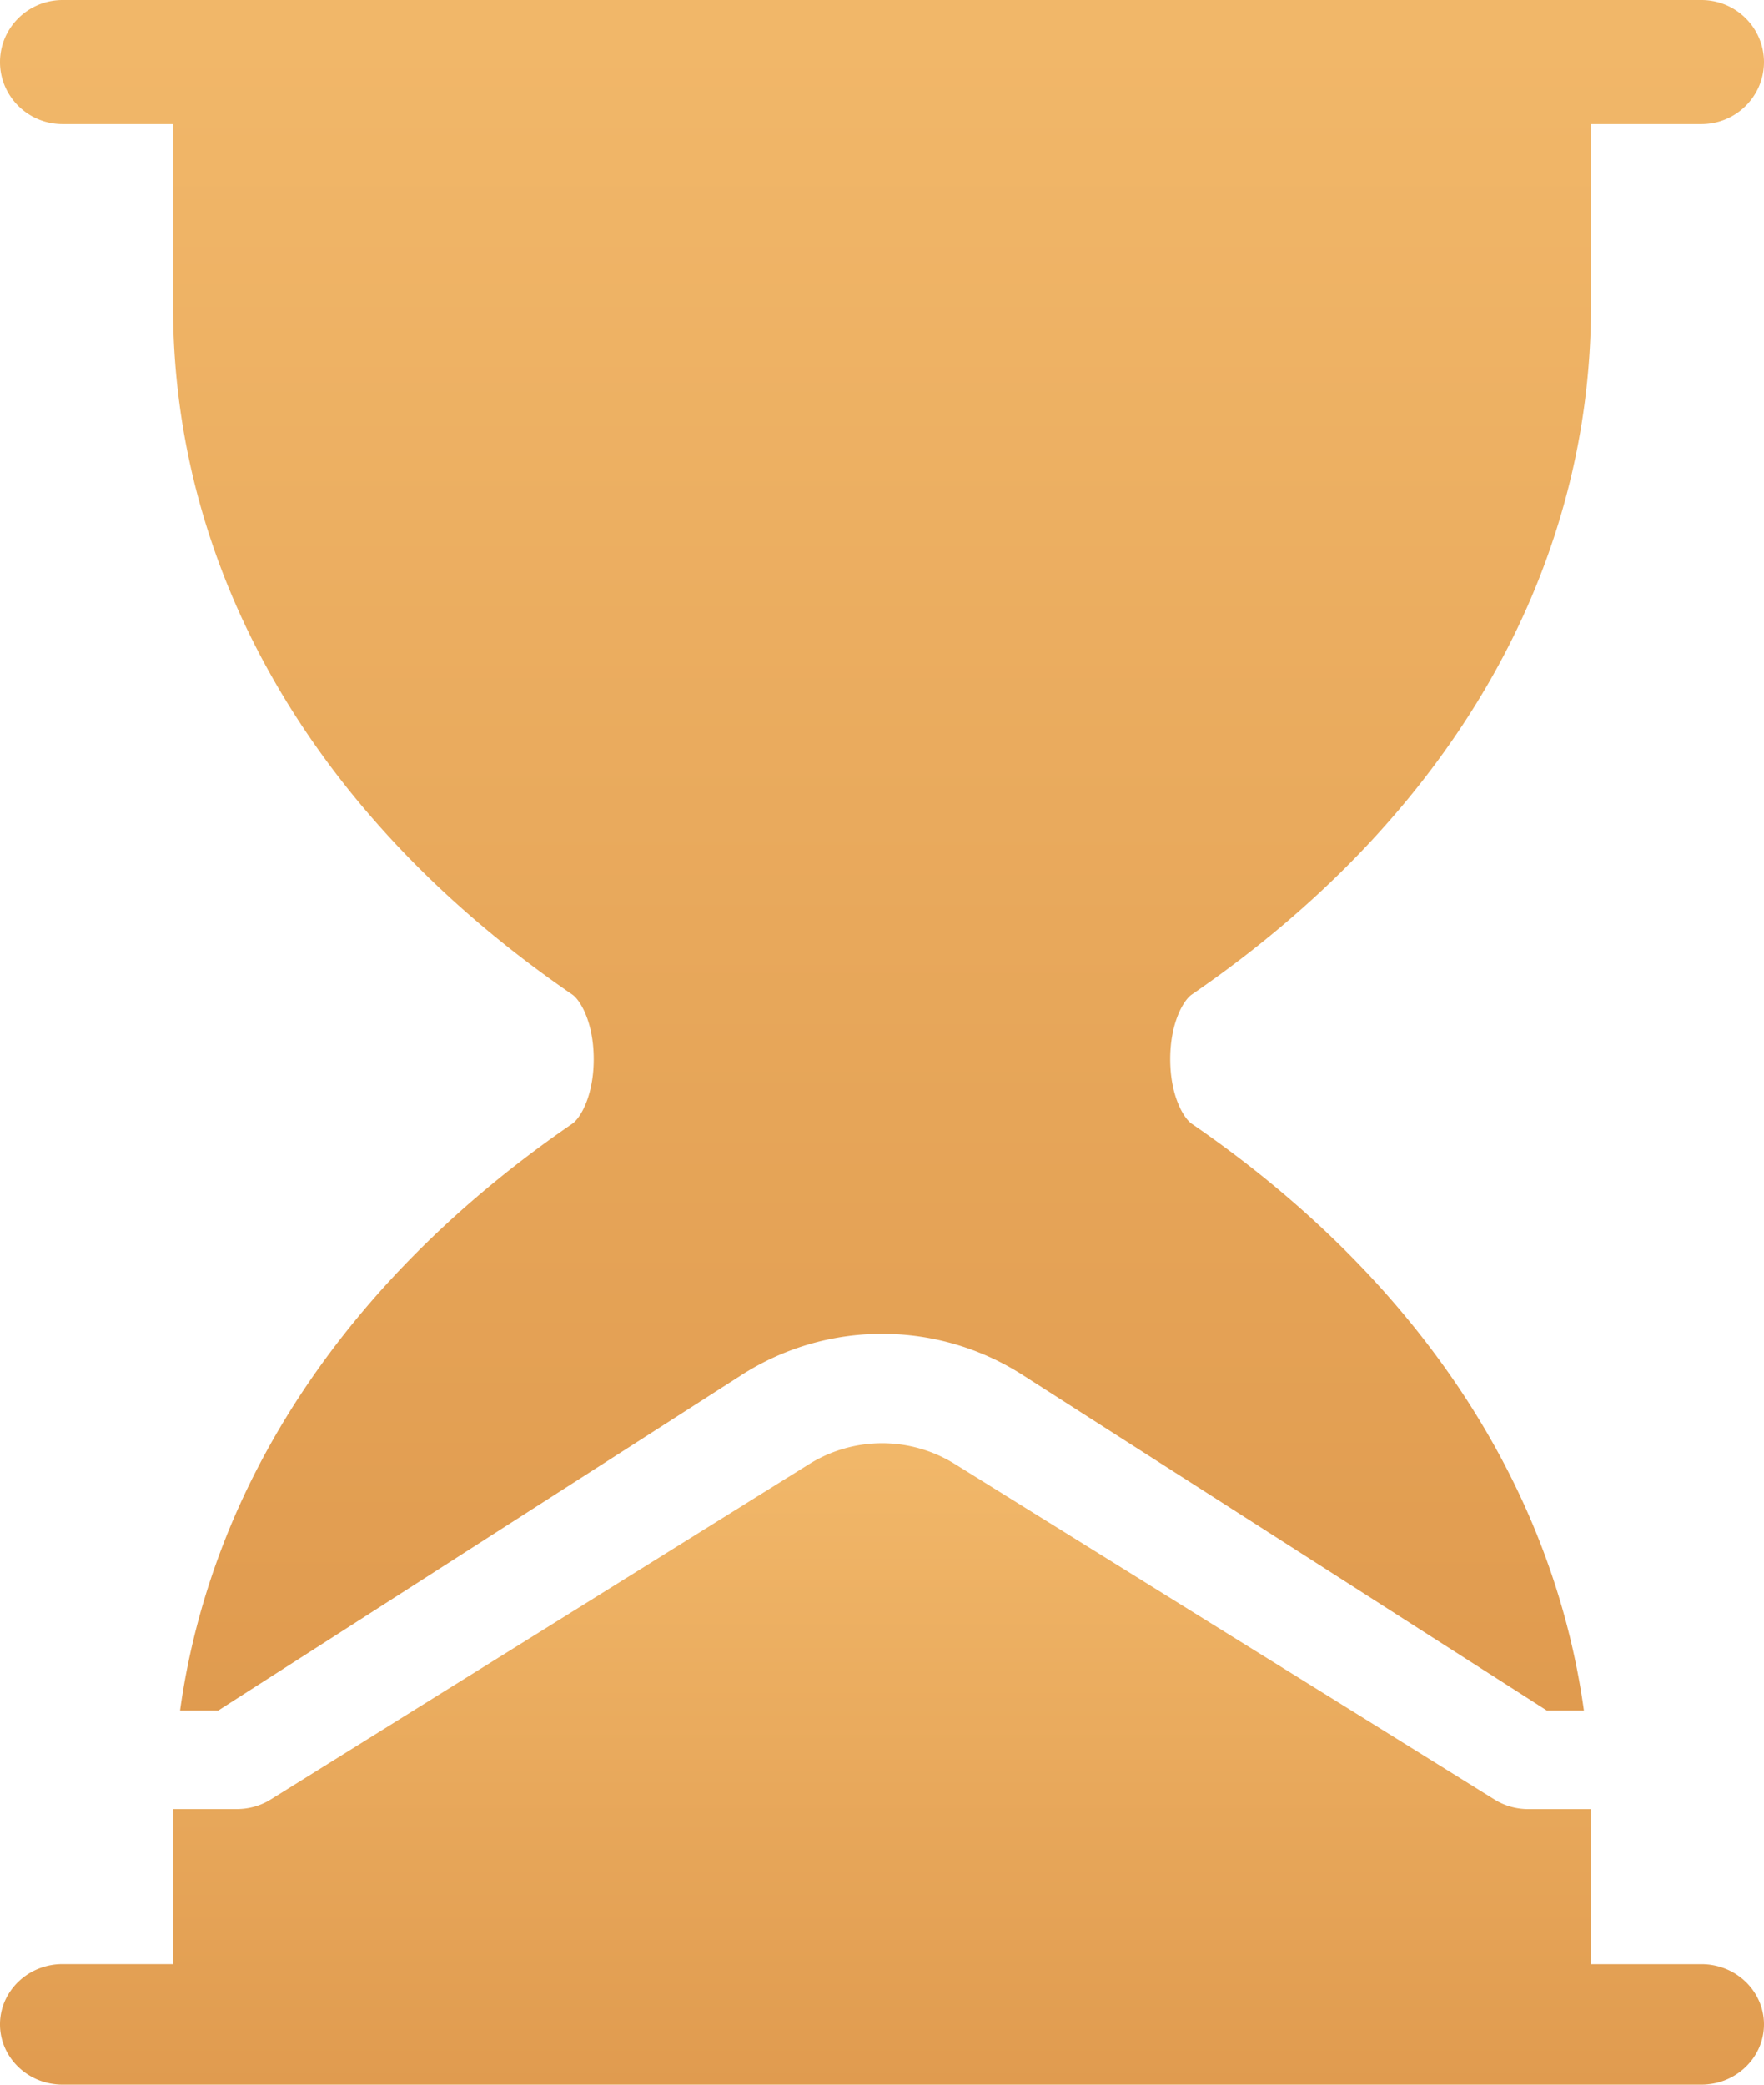 <svg xmlns="http://www.w3.org/2000/svg" width="33" height="39" viewBox="0 0 33 39">
    <defs>
        <linearGradient id="a" x1="50%" x2="50%" y1="2.274%" y2="100%">
            <stop offset="0%" stop-color="#F1B769"/>
            <stop offset="100%" stop-color="#E09B4F"/>
        </linearGradient>
    </defs>
    <g fill="url(#a)" fill-rule="evenodd" transform="translate(-224 -206)">
        <path d="M255.83 242.745h-2.067v-2.9H252.592c-.218 0-.438-.058-.634-.18l-10.105-6.282a2.577 2.577 0 0 0-2.705.001l-10.083 6.28c-.197.123-.417.18-.636.18h-1.192v2.9h-2.067c-.646 0-1.17.506-1.17 1.128 0 .623.524 1.128 1.17 1.128h30.66c.646 0 1.17-.505 1.17-1.128 0-.622-.524-1.127-1.17-1.127z"/>
        <path d="M225.17 208.322h2.067v3.397c0 5.003 2.653 9.58 7.47 12.888.154.107.4.529.4 1.208 0 .68-.246 1.101-.401 1.208-4.196 2.882-6.749 6.727-7.337 10.977h.715l9.794-6.28a4.875 4.875 0 0 1 5.245-.002l9.814 6.282h.694c-.589-4.25-3.141-8.095-7.337-10.977-.155-.107-.402-.529-.402-1.208 0-.679.247-1.101.402-1.208 4.817-3.308 7.469-7.885 7.47-12.888v-3.397h2.066c.646 0 1.17-.52 1.17-1.161s-.524-1.161-1.17-1.161h-30.66c-.646 0-1.17.52-1.17 1.161s.524 1.161 1.17 1.161z"/>
    </g>
</svg>
